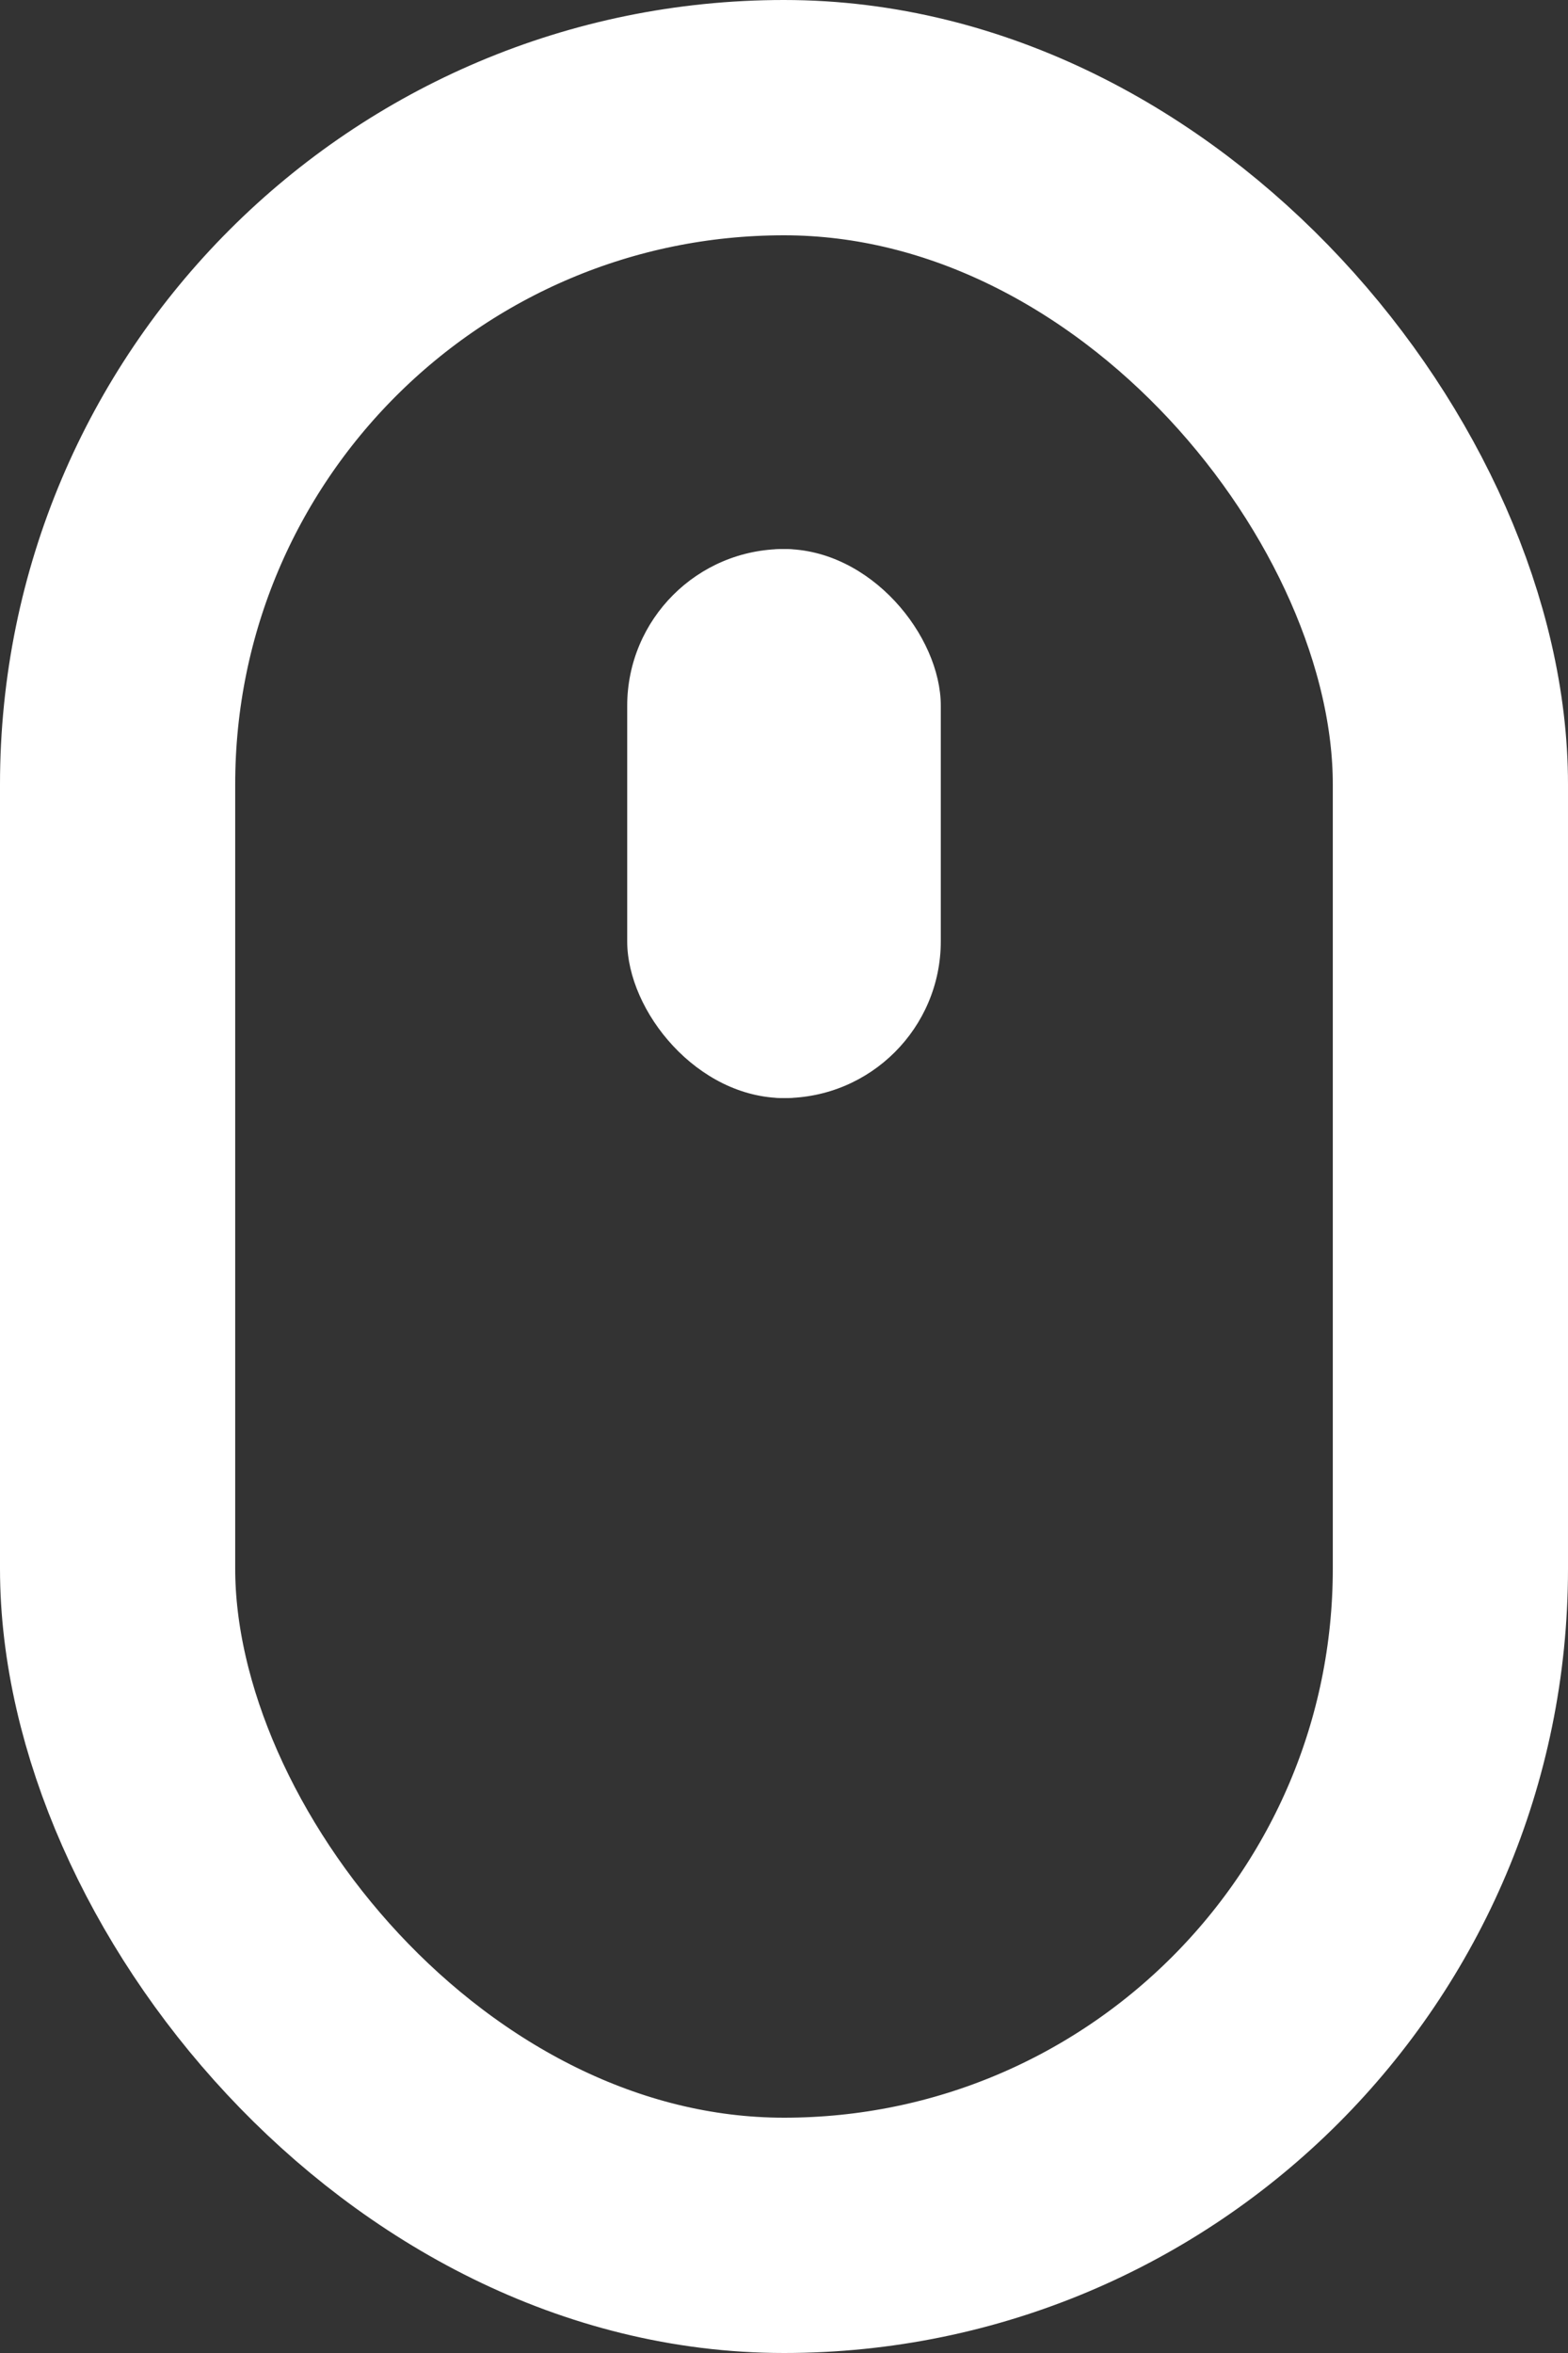 <svg width="20" height="30" fill="none" xmlns="http://www.w3.org/2000/svg"><rect width="100%" height="100%" fill="#333333" stroke="none"/><rect x="1.5" y="1.5" width="17" height="27" rx="8.5" stroke="#fff" stroke-width="3"/><rect x="9" y="7" width="2" height="7" rx="1" fill="#fff"/><rect x="8" y="7" width="4" height="7" rx="2" fill="#fff"/></svg>